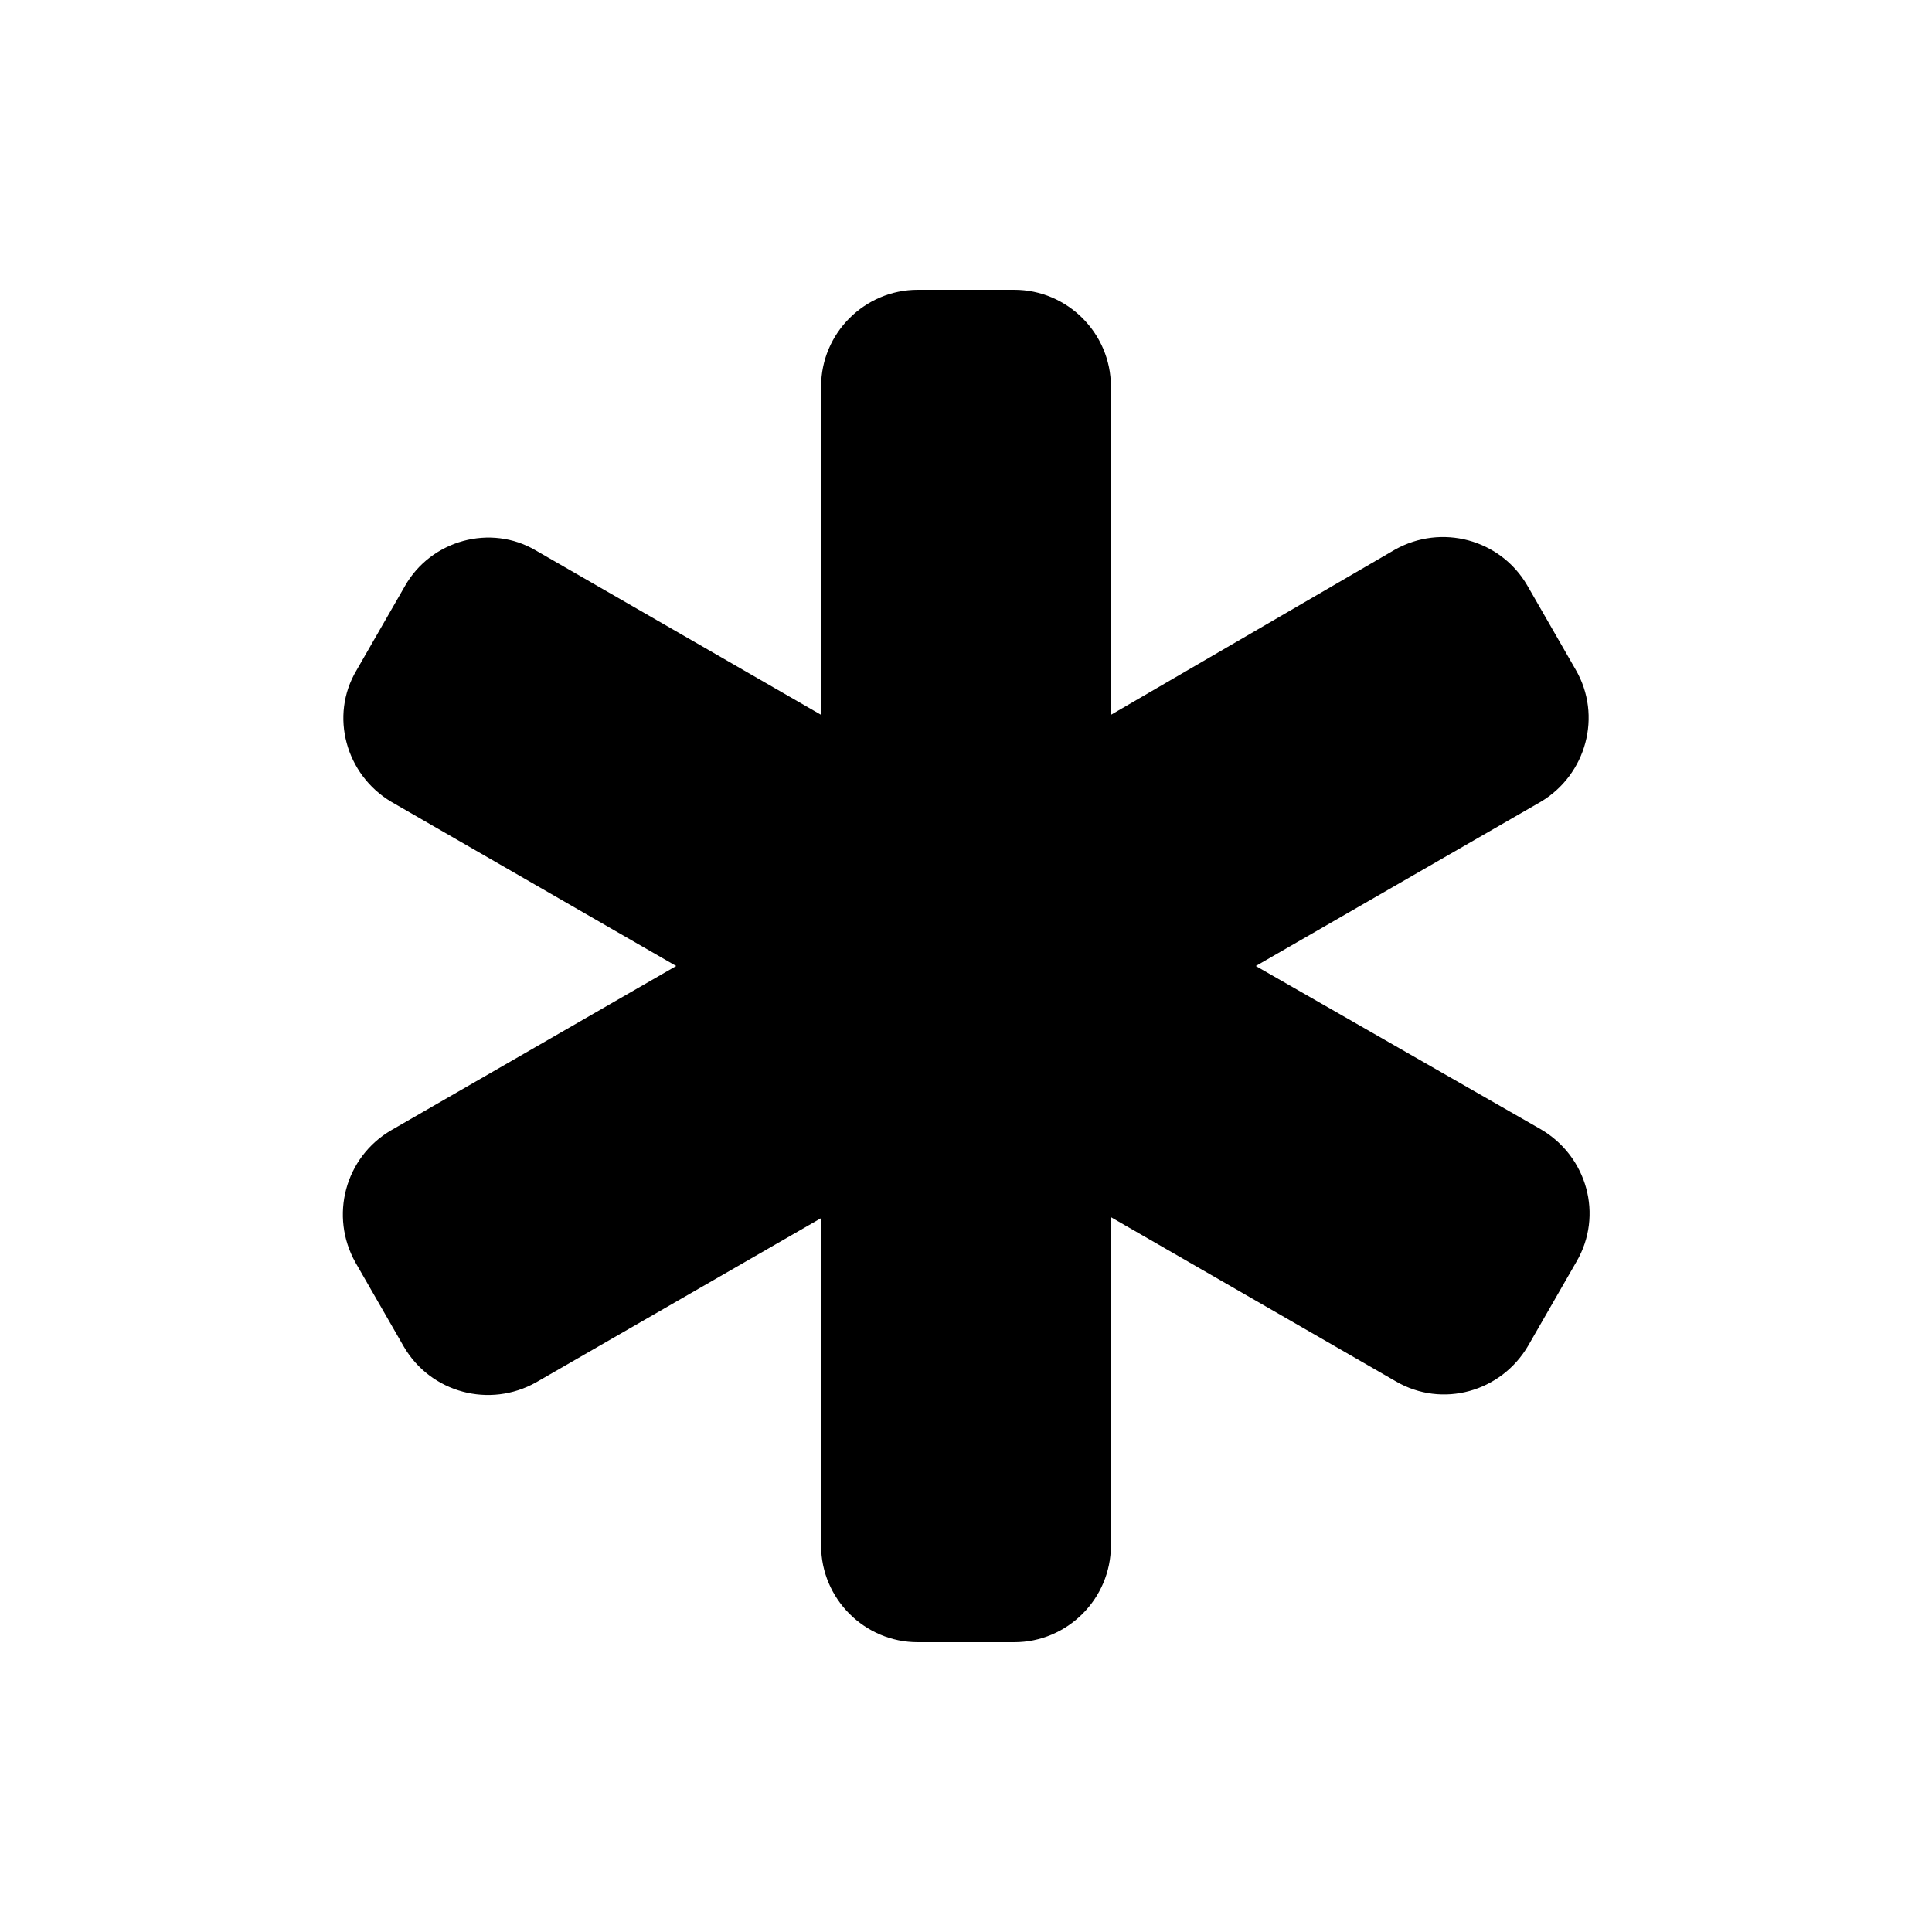 <svg xmlns="http://www.w3.org/2000/svg" enable-background="new 0 0 20 20" height="20" viewBox="0 0 20 20" width="20"><rect fill="none" height="20" width="20"/><path d="M16.31,6.93l-0.5-0.87c-0.28-0.48-0.89-0.64-1.37-0.37L11.5,7.4V4c0-0.55-0.45-1-1-1h-1c-0.55,0-1,0.45-1,1v3.4L5.55,5.7 C5.08,5.42,4.46,5.59,4.19,6.07l-0.5,0.87C3.41,7.41,3.58,8.02,4.05,8.3L7,10l-2.95,1.7c-0.48,0.28-0.64,0.89-0.37,1.37l0.5,0.87 c0.28,0.48,0.89,0.64,1.37,0.37l2.95-1.7V16c0,0.55,0.45,1,1,1h1c0.55,0,1-0.45,1-1v-3.4l2.95,1.7c0.48,0.28,1.09,0.11,1.37-0.37 l0.5-0.87c0.28-0.48,0.11-1.09-0.37-1.37L13,10l2.95-1.7C16.42,8.02,16.59,7.41,16.31,6.93z"/></svg>